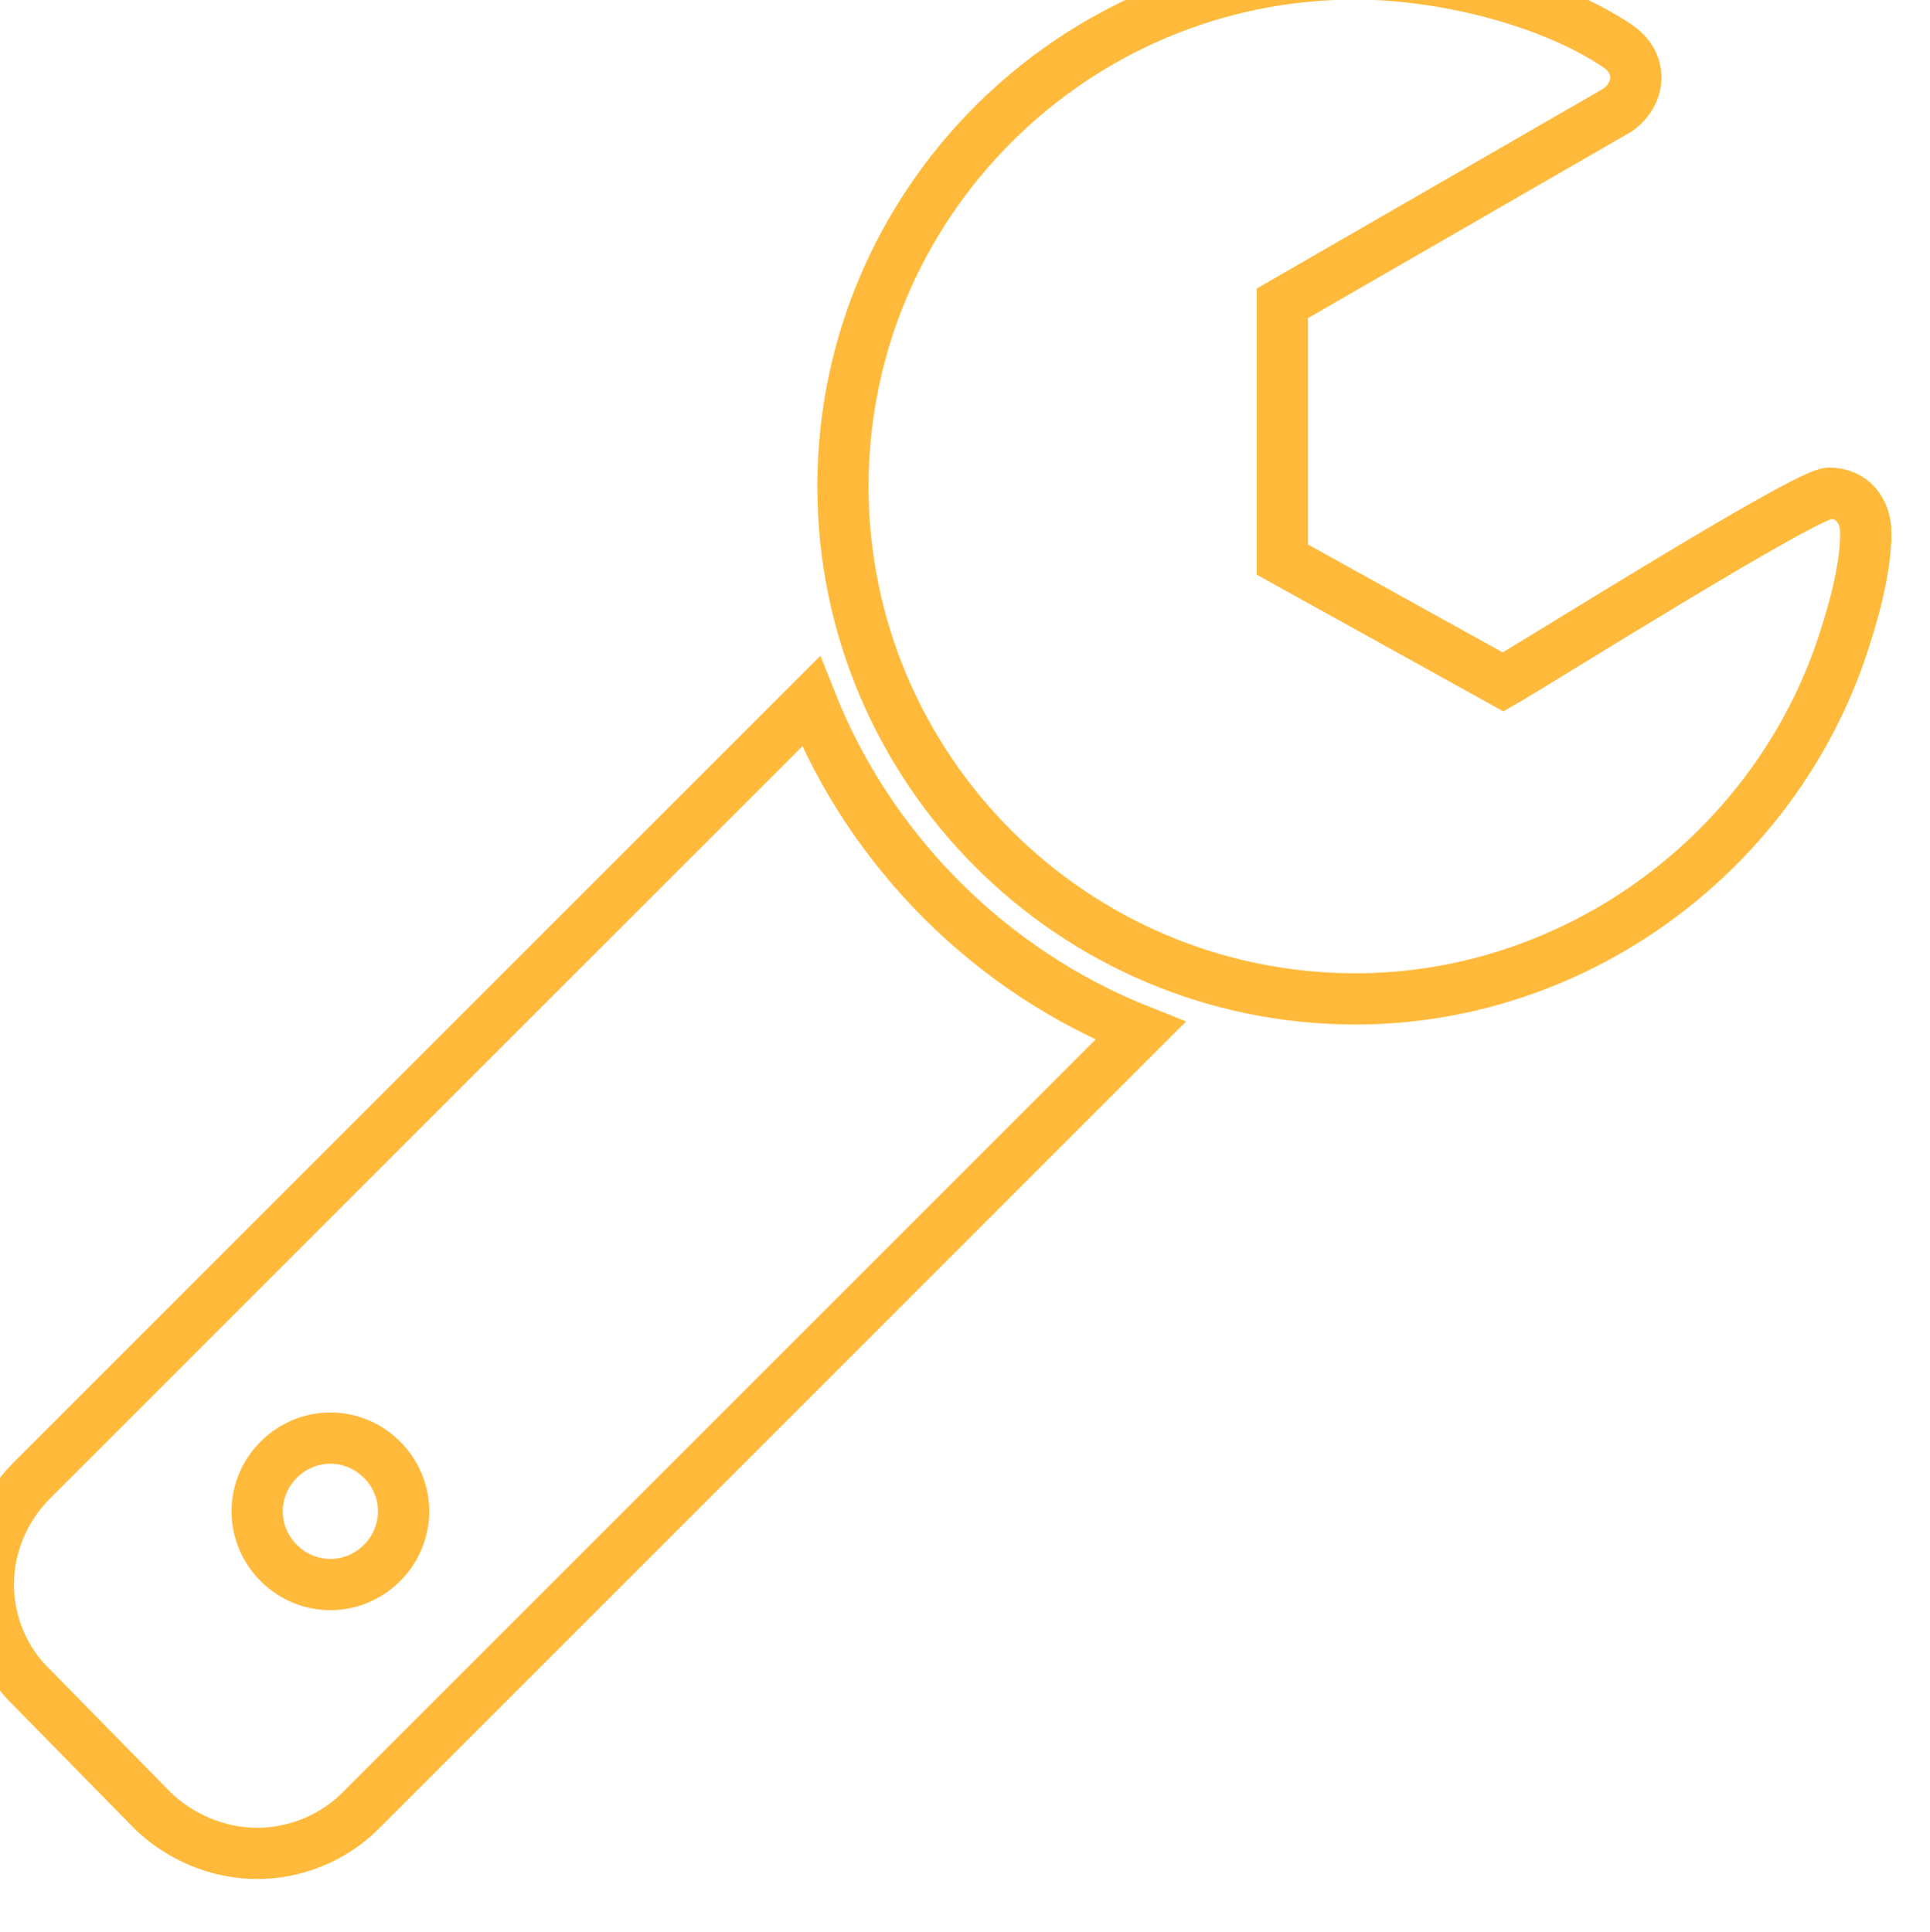 <?xml version="1.0" encoding="UTF-8" standalone="no"?>
<svg
   xmlns:dc="http://purl.org/dc/elements/1.1/"
   xmlns:cc="http://creativecommons.org/ns#"
   xmlns:rdf="http://www.w3.org/1999/02/22-rdf-syntax-ns#"
   xmlns:svg="http://www.w3.org/2000/svg"
   xmlns="http://www.w3.org/2000/svg"
   id="svg789"
   version="1.1"
   viewBox="0 0 27.148 27.18"
   height="27.18mm"
   width="27.148mm">
  <defs
     id="defs783">
    <filter
       id="filter7901"
       style="color-interpolation-filters:sRGB">
      <feFlood
         id="feFlood7903"
         result="flood"
         flood-color="rgb(0,0,0)"
         flood-opacity="0.624" />
      <feComposite
         id="feComposite7905"
         result="composite1"
         operator="in"
         in2="SourceGraphic"
         in="flood" />
      <feGaussianBlur
         id="feGaussianBlur7907"
         result="blur"
         stdDeviation="5.013"
         in="composite1" />
      <feOffset
         id="feOffset7909"
         result="offset"
         dy="4"
         dx="1" />
      <feComposite
         id="feComposite7911"
         result="composite2"
         operator="over"
         in2="offset"
         in="SourceGraphic" />
    </filter>
    <filter
       id="filter7889"
       style="color-interpolation-filters:sRGB">
      <feFlood
         id="feFlood7891"
         result="flood"
         flood-color="rgb(0,0,0)"
         flood-opacity="0.624" />
      <feComposite
         id="feComposite7893"
         result="composite1"
         operator="in"
         in2="SourceGraphic"
         in="flood" />
      <feGaussianBlur
         id="feGaussianBlur7895"
         result="blur"
         stdDeviation="5.013"
         in="composite1" />
      <feOffset
         id="feOffset7897"
         result="offset"
         dy="4"
         dx="1" />
      <feComposite
         id="feComposite7899"
         result="composite2"
         operator="over"
         in2="offset"
         in="SourceGraphic" />
    </filter>
  </defs>
  <g
     transform="translate(-102.829,-218.88)"
     id="layer1">
    <g
       transform="matrix(0.721,0,0,0.721,-747.04,-962.557)"
       id="text8577"
       style="font-style:normal;font-weight:normal;font-size:40px;line-height:125%;font-family:sans-serif;letter-spacing:0px;word-spacing:0px;display:inline;fill:none;fill-opacity:1;stroke:#00ffff;stroke-width:1px;stroke-linecap:butt;stroke-linejoin:miter;stroke-opacity:1">
      <path
         style="fill:none;stroke:#FFBA3C;stroke-opacity:1"
         id="path8582"
         d="m 1186.611,1668.099 c 0,0.781 -0.647,1.429 -1.429,1.429 -0.781,0 -1.429,-0.647 -1.429,-1.429 0,-0.781 0.647,-1.429 1.429,-1.429 0.781,0 1.429,0.647 1.429,1.429 z m 14.375,-9.375 c -2.924,-1.161 -5.268,-3.504 -6.428,-6.428 l -15.201,15.201 c -0.536,0.536 -0.848,1.272 -0.848,2.031 0,0.759 0.312,1.496 0.848,2.009 l 2.366,2.411 c 0.536,0.513 1.272,0.826 2.031,0.826 0.759,0 1.496,-0.312 2.009,-0.826 z m 14.152,-9.71 c 0,-0.446 -0.268,-0.781 -0.714,-0.781 -0.446,0 -5.625,3.259 -6.362,3.683 l -4.308,-2.388 v -5 l 6.54,-3.772 c 0.201,-0.134 0.357,-0.38 0.357,-0.625 0,-0.268 -0.134,-0.469 -0.357,-0.625 -1.362,-0.915 -3.482,-1.406 -5.112,-1.406 -5.513,0 -10,4.487 -10,10 0,5.513 4.487,10 10,10 4.219,0 8.036,-2.745 9.442,-6.719 0.246,-0.714 0.513,-1.629 0.513,-2.366 z" />
    </g>
  </g>
</svg>
